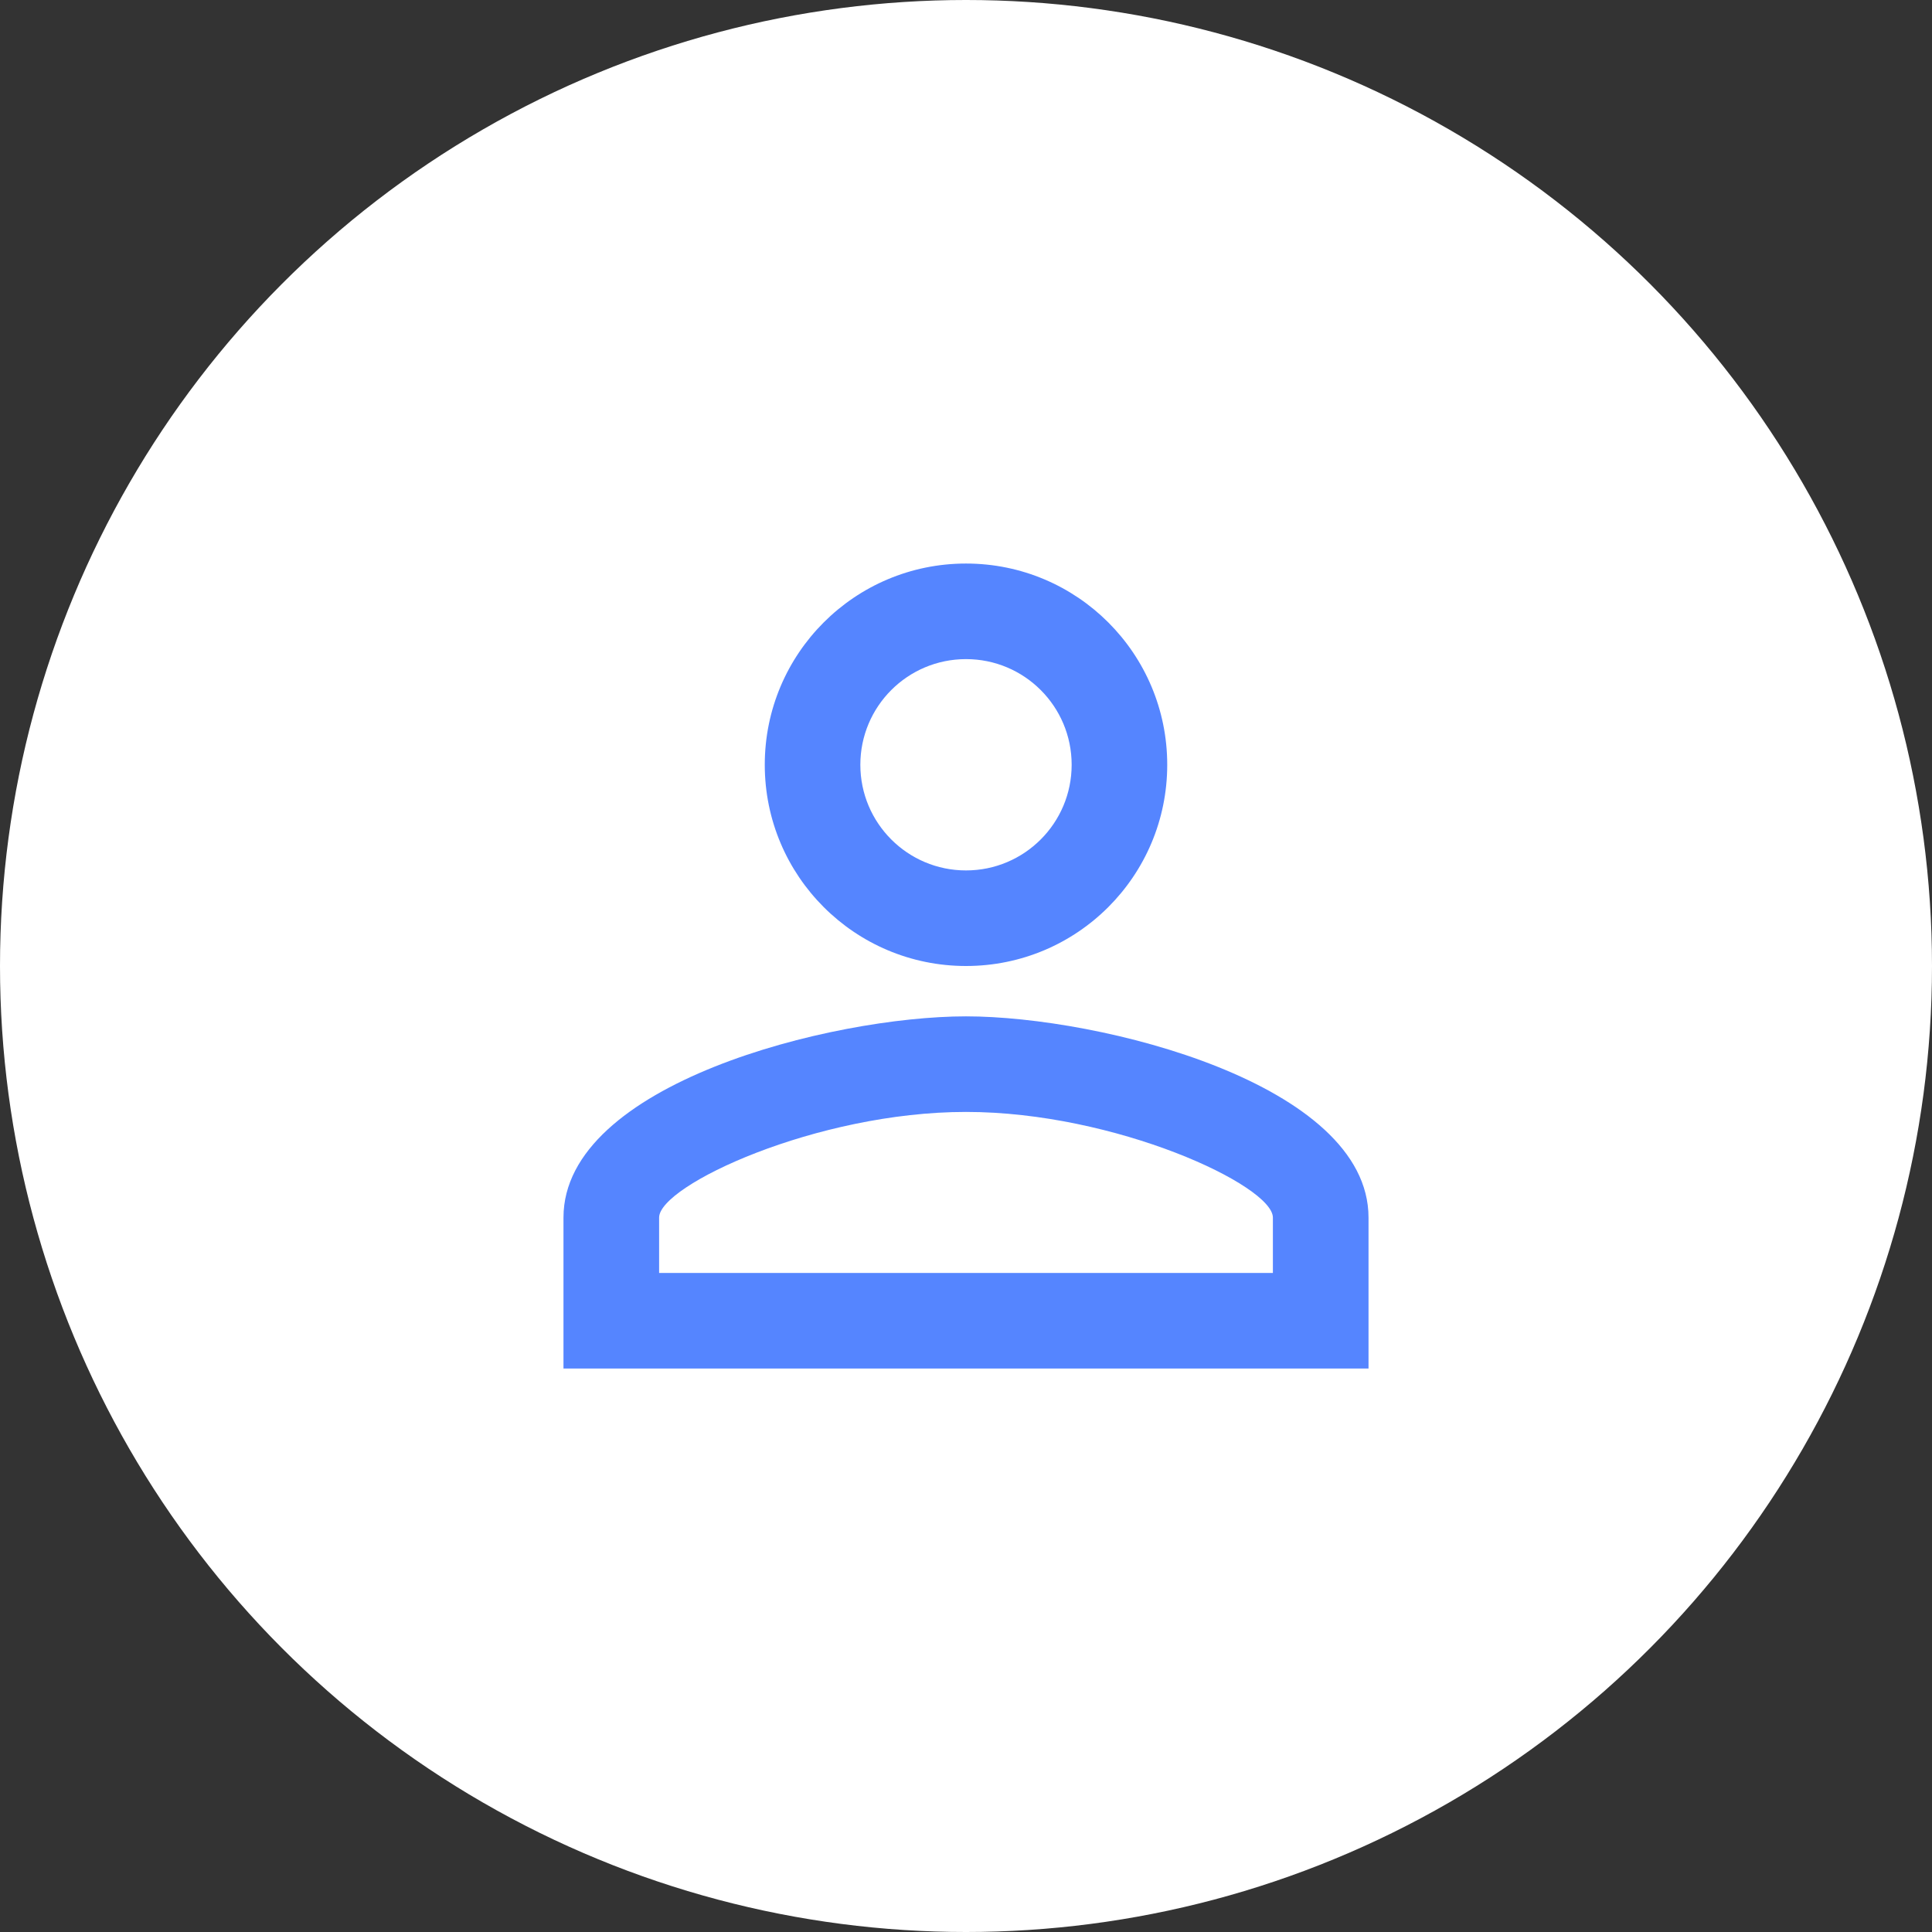<svg width="32" height="32" viewBox="0 0 32 32" fill="none" xmlns="http://www.w3.org/2000/svg">
<rect x="0" y="0" width="32" height="32" fill="#333333" stroke="none"/>
<circle cx="16" cy="16" r="16" fill="white"/>
<path d="M16 10.917C16.967 10.917 17.75 11.7 17.75 12.667C17.75 13.633 16.967 14.417 16 14.417C15.033 14.417 14.25 13.633 14.25 12.667C14.25 11.7 15.033 10.917 16 10.917ZM16 18.417C18.475 18.417 21.083 19.634 21.083 20.167V21.084H10.917V20.167C10.917 19.634 13.525 18.417 16 18.417ZM16 9.334C14.158 9.334 12.667 10.825 12.667 12.667C12.667 14.508 14.158 16 16 16C17.842 16 19.333 14.508 19.333 12.667C19.333 10.825 17.842 9.334 16 9.334ZM16 16.834C13.775 16.834 9.333 17.95 9.333 20.167V22.667H22.667V20.167C22.667 17.95 18.225 16.834 16 16.834Z" fill="#5585FF"/>
</svg>
